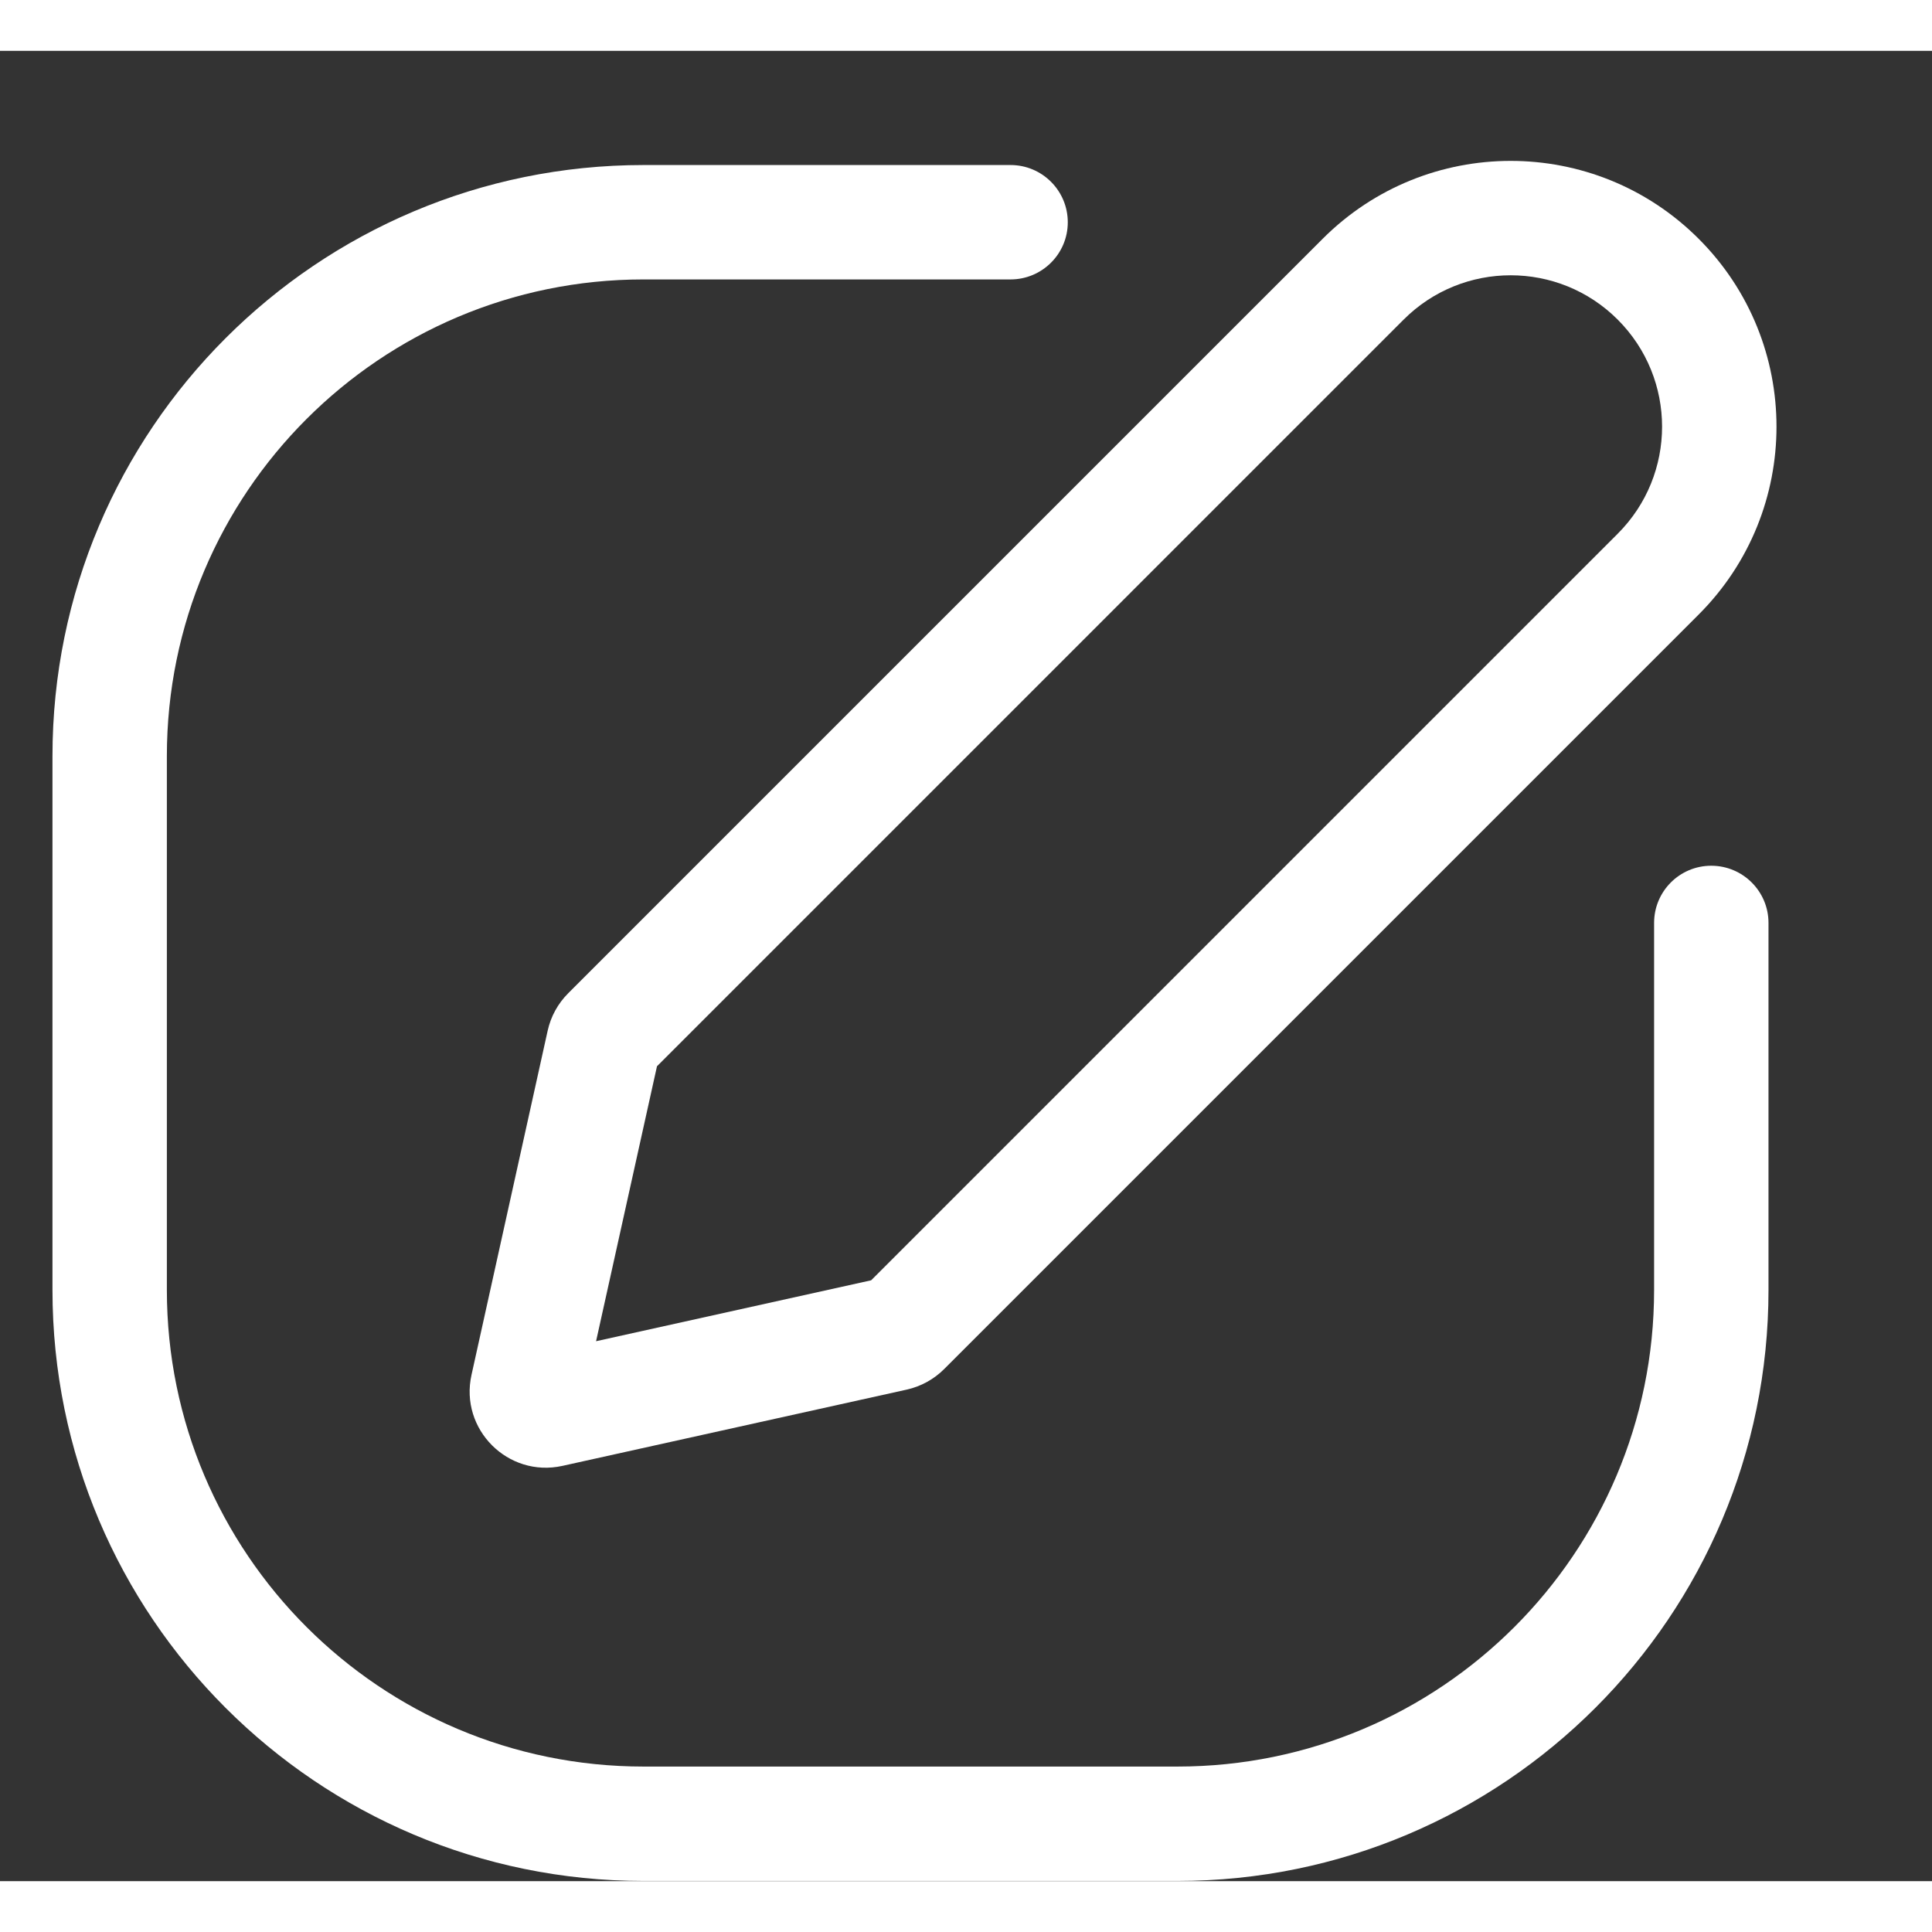 <svg width="18" height="18" viewBox="0 0 19 18" fill="#ffffff" xmlns="http://www.w3.org/2000/svg">
<rect x="0" y="0" width="19" height="18" fill="#333333" stroke="none"/>
<path fill-rule="evenodd" clip-rule="evenodd" d="M13.008 1.848C14.029 0.827 15.684 0.827 16.705 1.848C17.726 2.868 17.726 4.524 16.705 5.544L9.285 12.964C9.184 13.065 9.056 13.135 8.917 13.166L5.531 13.916C4.996 14.034 4.518 13.557 4.637 13.021L5.386 9.636C5.417 9.496 5.487 9.369 5.588 9.268L13.008 1.848ZM15.909 4.749L8.567 12.091L5.862 12.69L6.461 9.986L13.804 2.643C14.385 2.062 15.328 2.062 15.909 2.643C16.491 3.225 16.491 4.167 15.909 4.749Z"/>
<path d="M1.641 6.936C1.641 4.347 3.74 2.248 6.329 2.248H9.938C10.249 2.248 10.501 1.996 10.501 1.686C10.501 1.375 10.249 1.123 9.938 1.123H6.329C3.119 1.123 0.516 3.726 0.516 6.936V12.186C0.516 15.396 3.119 17.998 6.329 17.998H11.579C14.789 17.998 17.392 15.396 17.392 12.186V8.576C17.392 8.266 17.14 8.014 16.829 8.014C16.518 8.014 16.267 8.266 16.267 8.576V12.186C16.267 14.774 14.168 16.873 11.579 16.873H6.329C3.74 16.873 1.641 14.774 1.641 12.186V6.936Z"/>
</svg>
